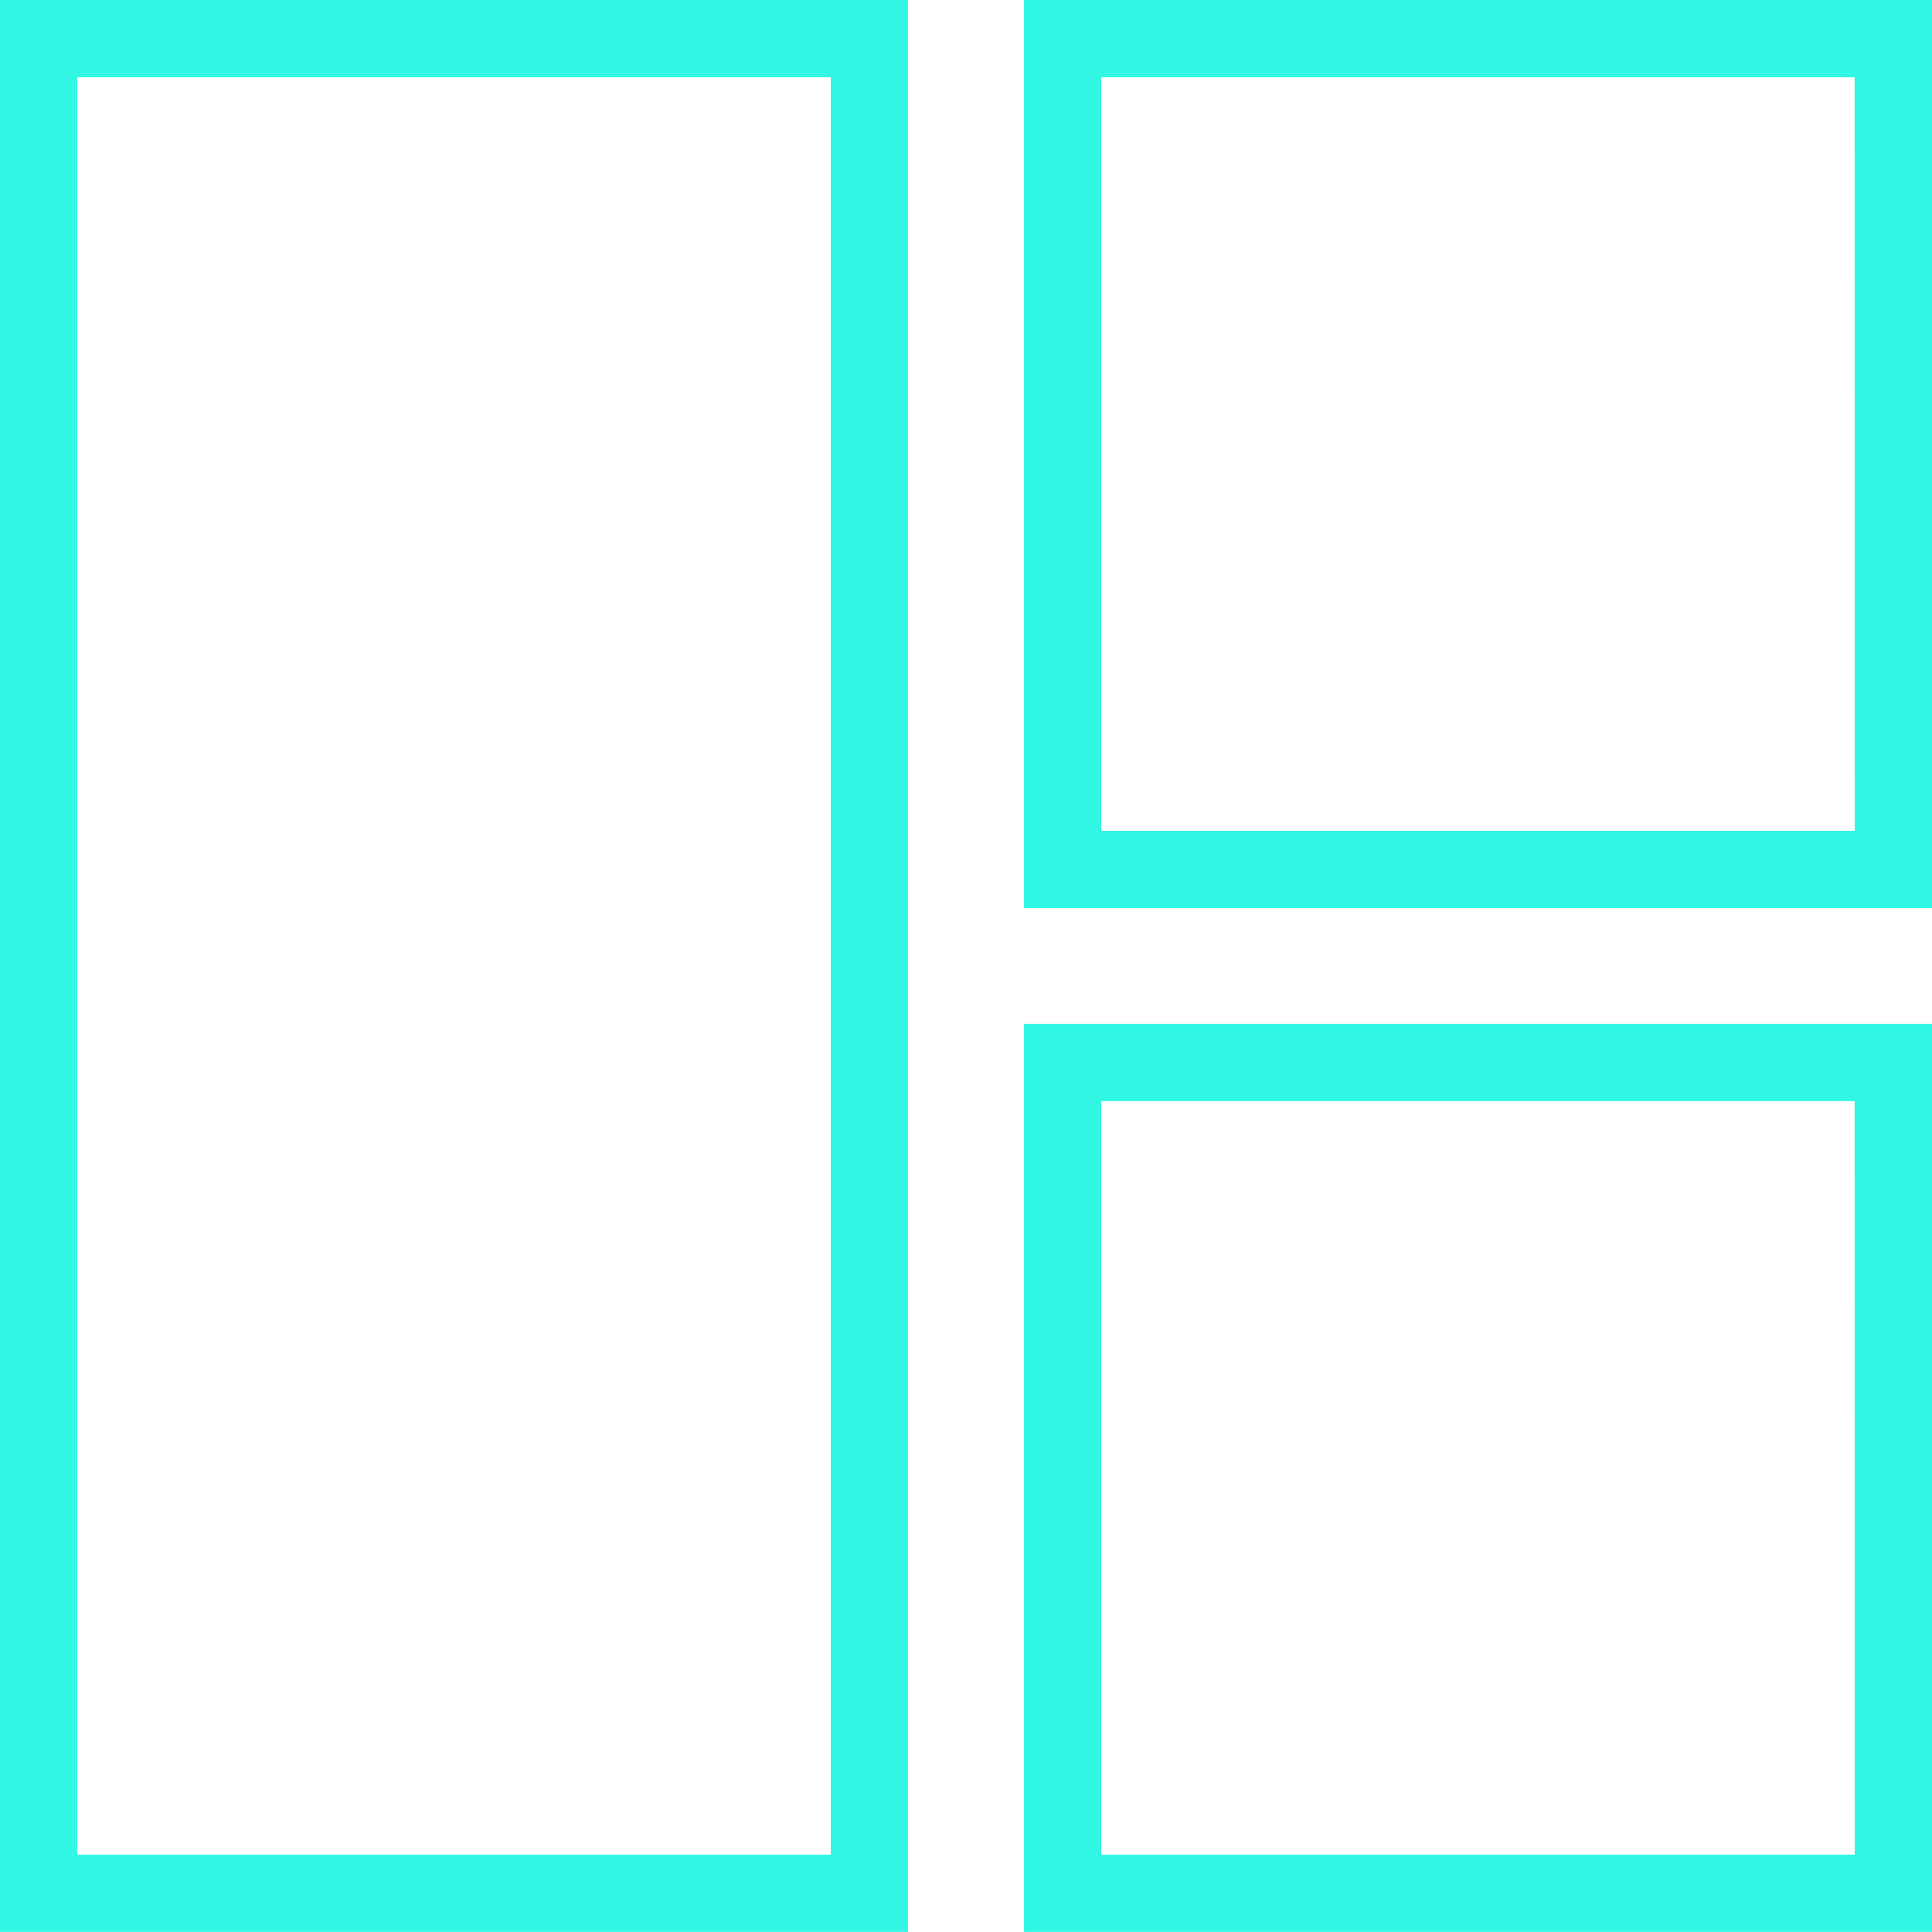 <svg xmlns="http://www.w3.org/2000/svg" viewBox="5967.753 -2026.5 22.681 22.68">
  <defs>
    <style>
      .cls-1 {
        fill: #31f7e4;
      }
    </style>
  </defs>
  <g id="Group_549" data-name="Group 549" transform="translate(5865 -2652)">
    <path id="Path_563" data-name="Path 563" class="cls-1" d="M260.923,0V10.66h10.66V0Zm9.753,9.753H261.83V.907h8.845Z" transform="translate(-146.149 625.5)"/>
    <path id="Path_564" data-name="Path 564" class="cls-1" d="M0,0V22.68H10.66V0ZM9.753,21.773H.907V.907H9.753Z" transform="translate(102.753 625.5)"/>
    <path id="Path_565" data-name="Path 565" class="cls-1" d="M260.923,260.923v10.66h10.66v-10.66Zm9.753,9.753H261.83V261.83h8.845Z" transform="translate(-146.149 376.597)"/>
  </g>
</svg>
